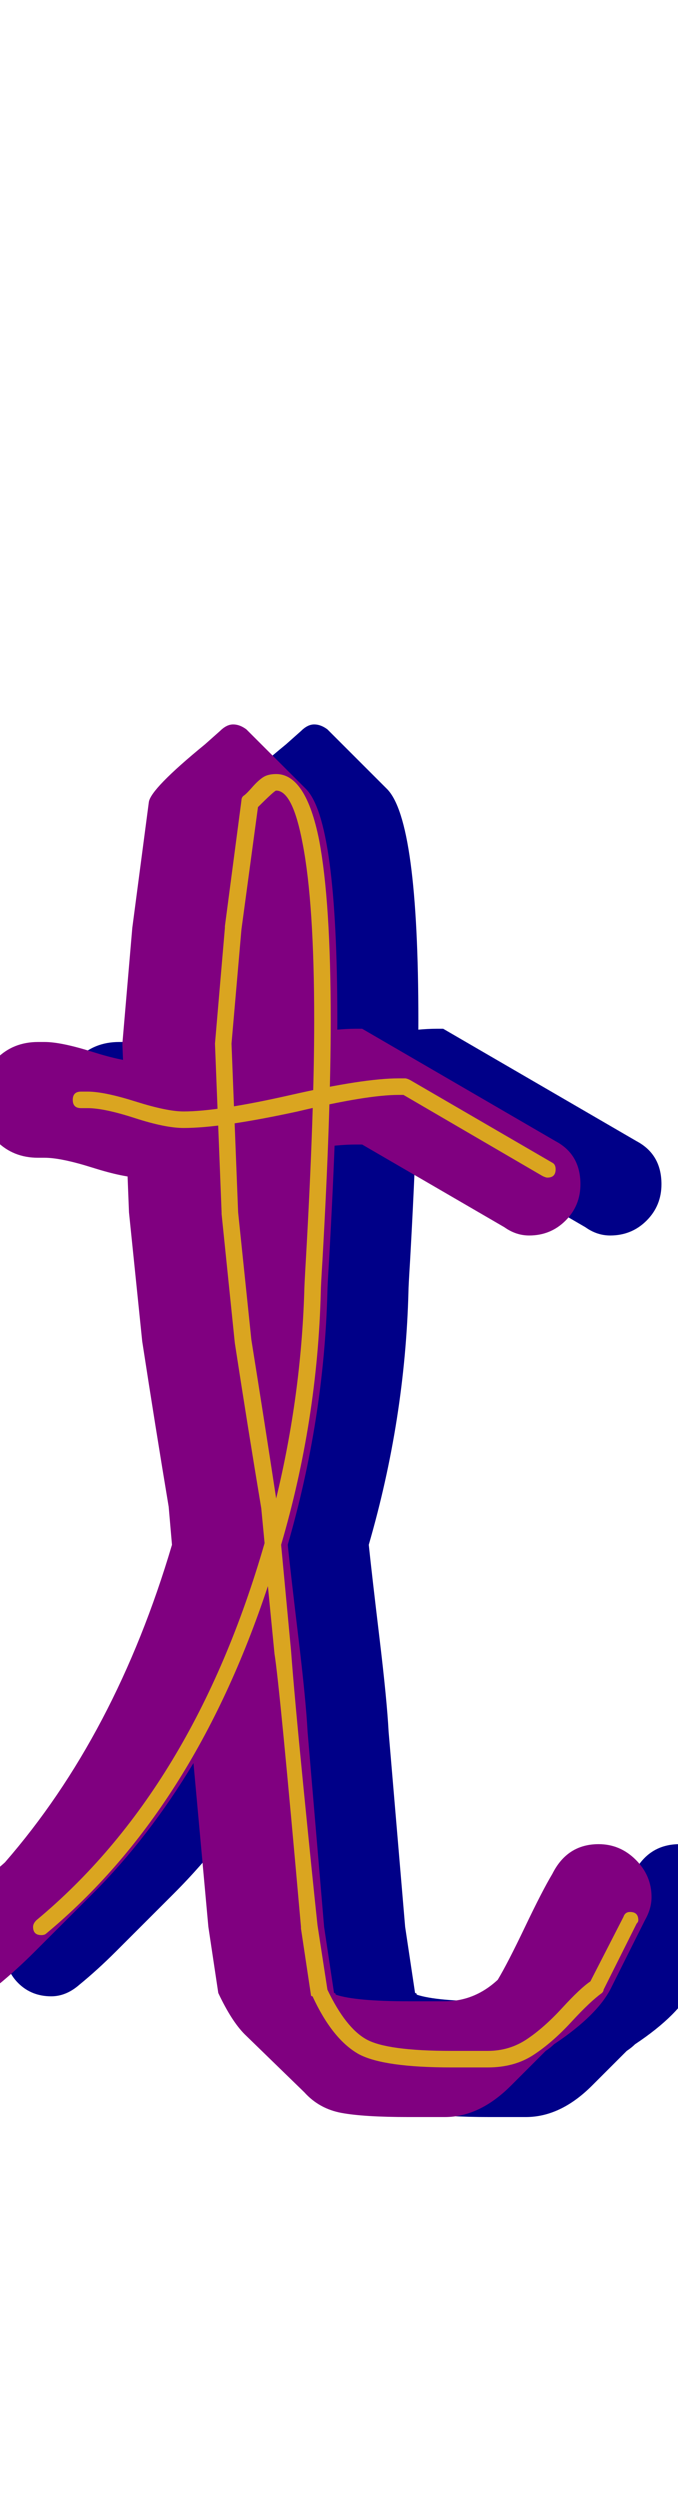 <svg xmlns="http://www.w3.org/2000/svg" id="glyph87" viewBox="0 0 410 1511">
  <defs/>
  <path fill="#000088" d="M134,712 Q124,712 105,706 Q86,700 76,700 L72,700 Q57,700 47,690 Q37,680 37,665 Q37,650 47,640 Q57,630 72,630 L76,630 Q86,630 105,636 Q124,642 134,642 Q156,642 199.5,632 Q243,622 264,622 L268,622 L385,690 Q400,698 400,716 Q400,729 391,738 Q382,747 369,747 Q361,747 354,742 L268,692 L264,692 Q243,692 199.5,702 Q156,712 134,712 Z M318,1280 Q314,1280 306.5,1280 Q299,1280 296,1280 Q269,1280 255.5,1277.5 Q242,1275 233,1265 L197,1230 Q189,1222 181,1205 L175,1165 L166,1066 Q139,1111 105,1145 L70,1180 Q59,1191 48,1200 Q40,1207 31,1207 Q19,1207 11,1199 Q3,1191 3,1179 Q3,1167 13,1159 Q50,1128 52,1126 Q119,1049 153,934 L151,911 Q143,863 135,811 L127,733 L123,631 L129,561 L139,485 Q140,477 173,450 L182,442 Q186,438 190,438 Q194,438 198,441 L234,477 Q253,496 253,617 Q253,673 248,762 Q247,778 247,781 Q245,858 223,934 Q225,953 229.5,990.5 Q234,1028 235,1047 L245,1165 L251,1205 Q252,1205 252,1206 Q264,1210 296,1210 Q299,1210 306.5,1210 Q314,1210 318,1210 Q336,1210 350,1197 Q356,1187 366.5,1165 Q377,1143 383,1133 Q392,1115 411,1115 Q424,1115 433.5,1124.5 Q443,1134 443,1147 Q443,1154 439,1161 L419,1201 Q411,1218 384,1236 Q382,1238 379,1240 L358,1261 Q339,1280 318,1280 Z"/>
  <path fill="#800080" d="M85,712 Q75,712 56,706 Q37,700 27,700 L23,700 Q8,700 -2,690 Q-12,680 -12,665 Q-12,650 -2,640 Q8,630 23,630 L27,630 Q37,630 56,636 Q75,642 85,642 Q107,642 150.5,632 Q194,622 215,622 L219,622 L336,690 Q351,698 351,716 Q351,729 342,738 Q333,747 320,747 Q312,747 305,742 L219,692 L215,692 Q194,692 150.5,702 Q107,712 85,712 Z M269,1280 Q265,1280 257.5,1280 Q250,1280 247,1280 Q220,1280 206.5,1277.5 Q193,1275 184,1265 L148,1230 Q140,1222 132,1205 L126,1165 L117,1066 Q90,1111 56,1145 L21,1180 Q10,1191 -1,1200 Q-9,1207 -18,1207 Q-30,1207 -38,1199 Q-46,1191 -46,1179 Q-46,1167 -36,1159 Q1,1128 3,1126 Q70,1049 104,934 L102,911 Q94,863 86,811 L78,733 L74,631 L80,561 L90,485 Q91,477 124,450 L133,442 Q137,438 141,438 Q145,438 149,441 L185,477 Q204,496 204,617 Q204,673 199,762 Q198,778 198,781 Q196,858 174,934 Q176,953 180.5,990.5 Q185,1028 186,1047 L196,1165 L202,1205 Q203,1205 203,1206 Q215,1210 247,1210 Q250,1210 257.5,1210 Q265,1210 269,1210 Q287,1210 301,1197 Q307,1187 317.5,1165 Q328,1143 334,1133 Q343,1115 362,1115 Q375,1115 384.5,1124.5 Q394,1134 394,1147 Q394,1154 390,1161 L370,1201 Q362,1218 335,1236 Q333,1238 330,1240 L309,1261 Q290,1280 269,1280 Z"/>
  <path fill="#daa520" d="M111,682 Q100,682 81.5,676 Q63,670 53,670 L49,670 Q44,670 44,665 Q44,660 49,660 L53,660 Q63,660 82,666 Q101,672 111,672 Q132,672 176,662 Q220,652 241,652 L245,652 Q246,652 248,653 L334,703 Q336,704 336,707 Q336,712 331,712 Q330,712 328,711 L244,662 L241,662 Q222,662 180,672 Q134,682 111,682 Z M167,478 Q166,478 156,488 L146,562 L140,631 L144,733 L152,810 Q160,860 167,906 Q182,844 184,781 Q184,778 185,761 Q190,673 190,617 Q190,546 183,510 Q177,478 167,478 Z M295,1240 Q308,1240 318.5,1233 Q329,1226 340,1214 Q351,1202 357,1198 L377,1159 Q378,1156 381,1156 Q386,1156 386,1161 Q386,1162 385,1163 L365,1203 Q365,1204 364,1205 Q357,1210 345.5,1222.5 Q334,1235 322.5,1242.5 Q311,1250 295,1250 Q291,1250 283.5,1250 Q276,1250 273,1250 Q232,1250 217,1242 Q201,1233 189,1207 Q188,1207 188,1206 L182,1166 L182,1165 Q169,1018 166,1000 Q166,1000 162,959 Q117,1095 28,1169 Q27,1170 25,1170 Q20,1170 20,1165 Q20,1163 22,1161 Q117,1082 160,933 L158,912 Q150,864 142,812 L134,734 Q134,733 134,733 L130,631 L136,561 Q136,560 136,560 L146,484 Q146,482 147.5,481 Q149,480 152.5,476 Q156,472 159,470 Q162,468 167,468 Q185,468 193,508 Q200,545 200,617 Q200,674 195,762 Q194,778 194,781 Q192,859 170,934 L176,998 Q178,1025 183.5,1080.5 Q189,1136 192,1164 L198,1203 Q209,1226 221.5,1233 Q234,1240 273,1240 Q276,1240 283.5,1240 Q291,1240 295,1240 Z"/>
</svg>
